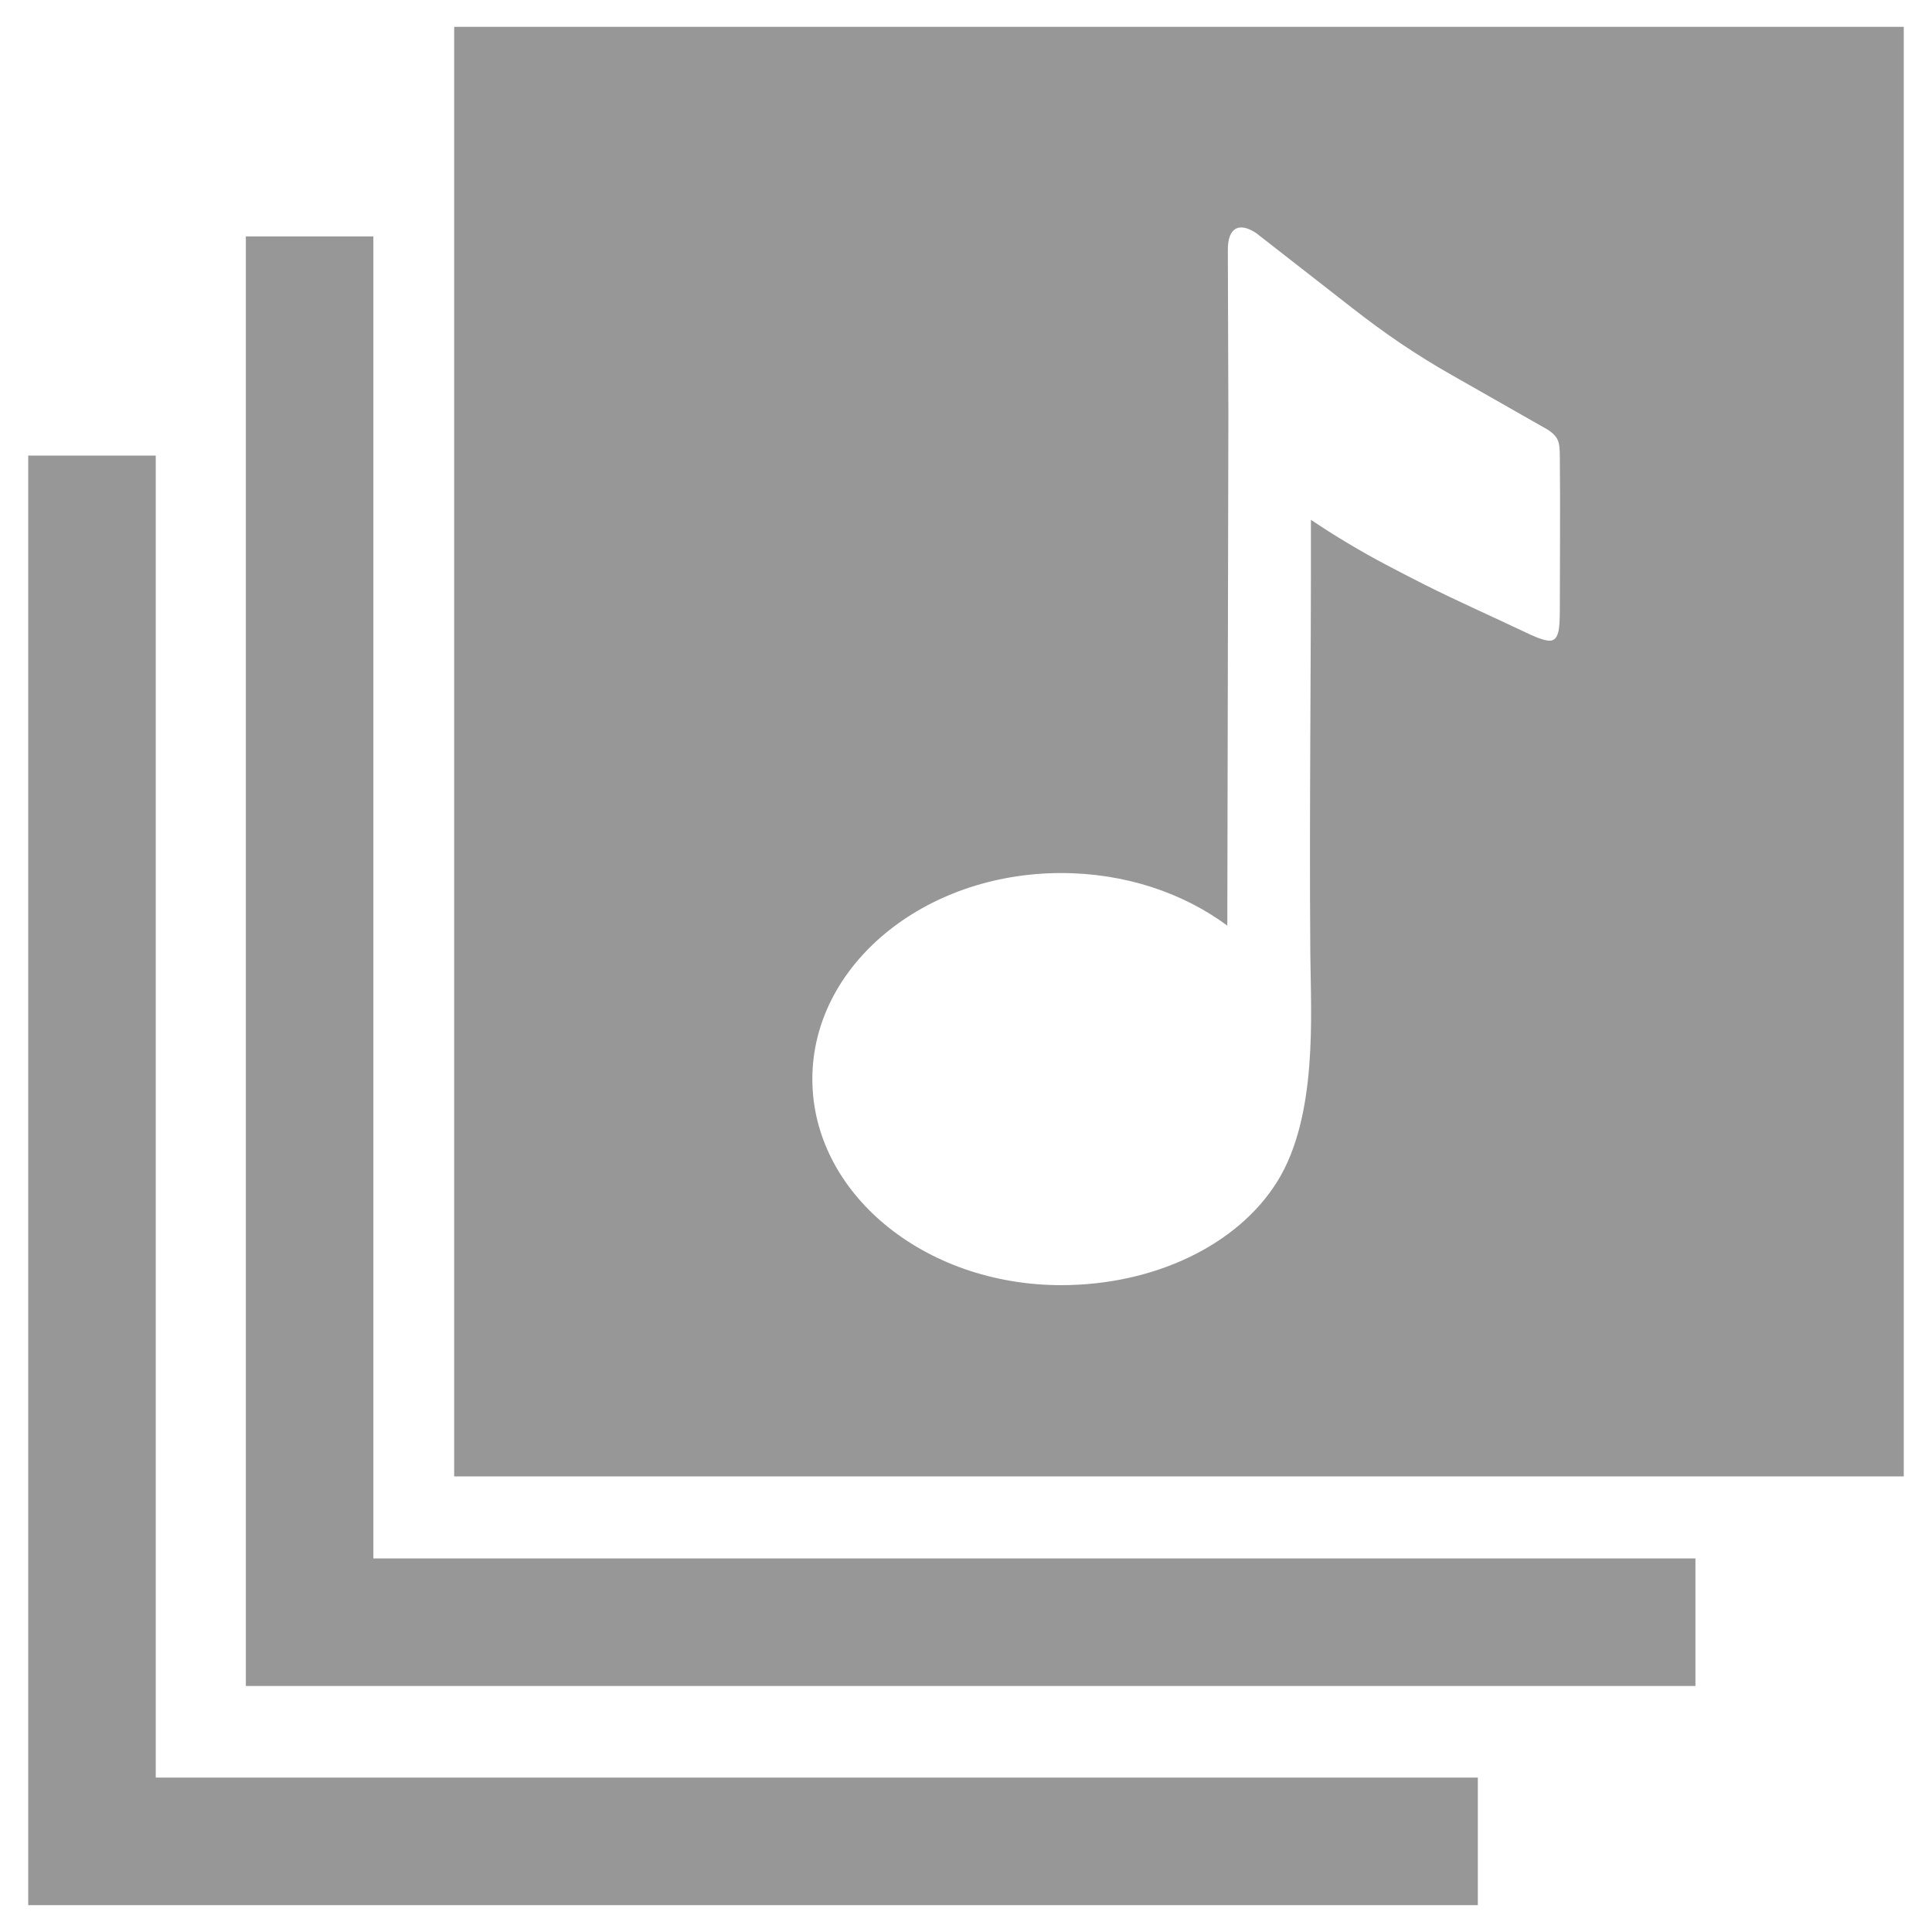 <svg width="36px" height="36px" viewBox="0 0 36 36" version="1.1"
     xmlns="http://www.w3.org/2000/svg"
     xmlns:xlink="http://www.w3.org/1999/xlink"
     xmlns:sketch="http://www.bohemiancoding.com/sketch/ns">
  <title>album</title>
  <g id="Page-1" stroke="none" stroke-width="1" fill="none" fill-rule="evenodd"
     sketch:type="MSPage">
    <path
      d="M2.902,8.489 L0.526,8.489 L0.526,35.5 L27.537,35.5 L27.537,33.123 L2.902,33.123 L2.902,8.489 L2.902,8.489 Z M6.957,4.405 L4.581,4.405 L4.581,31.416 L31.592,31.416 L31.592,29.039 L6.957,29.039 L6.957,4.405 L6.957,4.405 Z M8.463,0.5 L8.463,5.535 L8.463,27.511 L30.439,27.511 L35.474,27.511 L35.474,0.5 L8.463,0.5 L8.463,0.5 Z M24.416,17.775 C24.395,15.076 24.432,12.398 24.427,9.686 C24.867,9.982 25.358,10.276 25.827,10.523 C26.078,10.655 26.307,10.774 26.531,10.887 C27.154,11.2 27.762,11.468 28.422,11.781 C28.561,11.848 28.703,11.912 28.831,11.935 C29.06,11.976 29.06,11.693 29.065,11.404 C29.065,10.397 29.075,9.519 29.065,8.511 C29.063,8.252 29.053,8.151 28.848,8.011 C28.251,7.671 27.653,7.331 27.056,6.991 C26.381,6.608 25.809,6.217 25.198,5.74 C24.601,5.275 24.005,4.81 23.408,4.344 C23.085,4.128 22.877,4.246 22.879,4.658 C22.882,5.679 22.885,6.701 22.889,7.722 L22.869,17.248 C22.048,16.639 20.963,16.268 19.775,16.268 C17.214,16.268 15.137,17.987 15.137,20.107 C15.137,22.228 17.214,23.947 19.775,23.947 C21.496,23.947 23.057,23.208 23.799,22.018 C24.56,20.796 24.425,18.894 24.416,17.775 L24.416,17.775 L24.416,17.775 Z"
      id="album" fill="#979797" sketch:type="MSShapeGroup"/>
  </g>
</svg>

